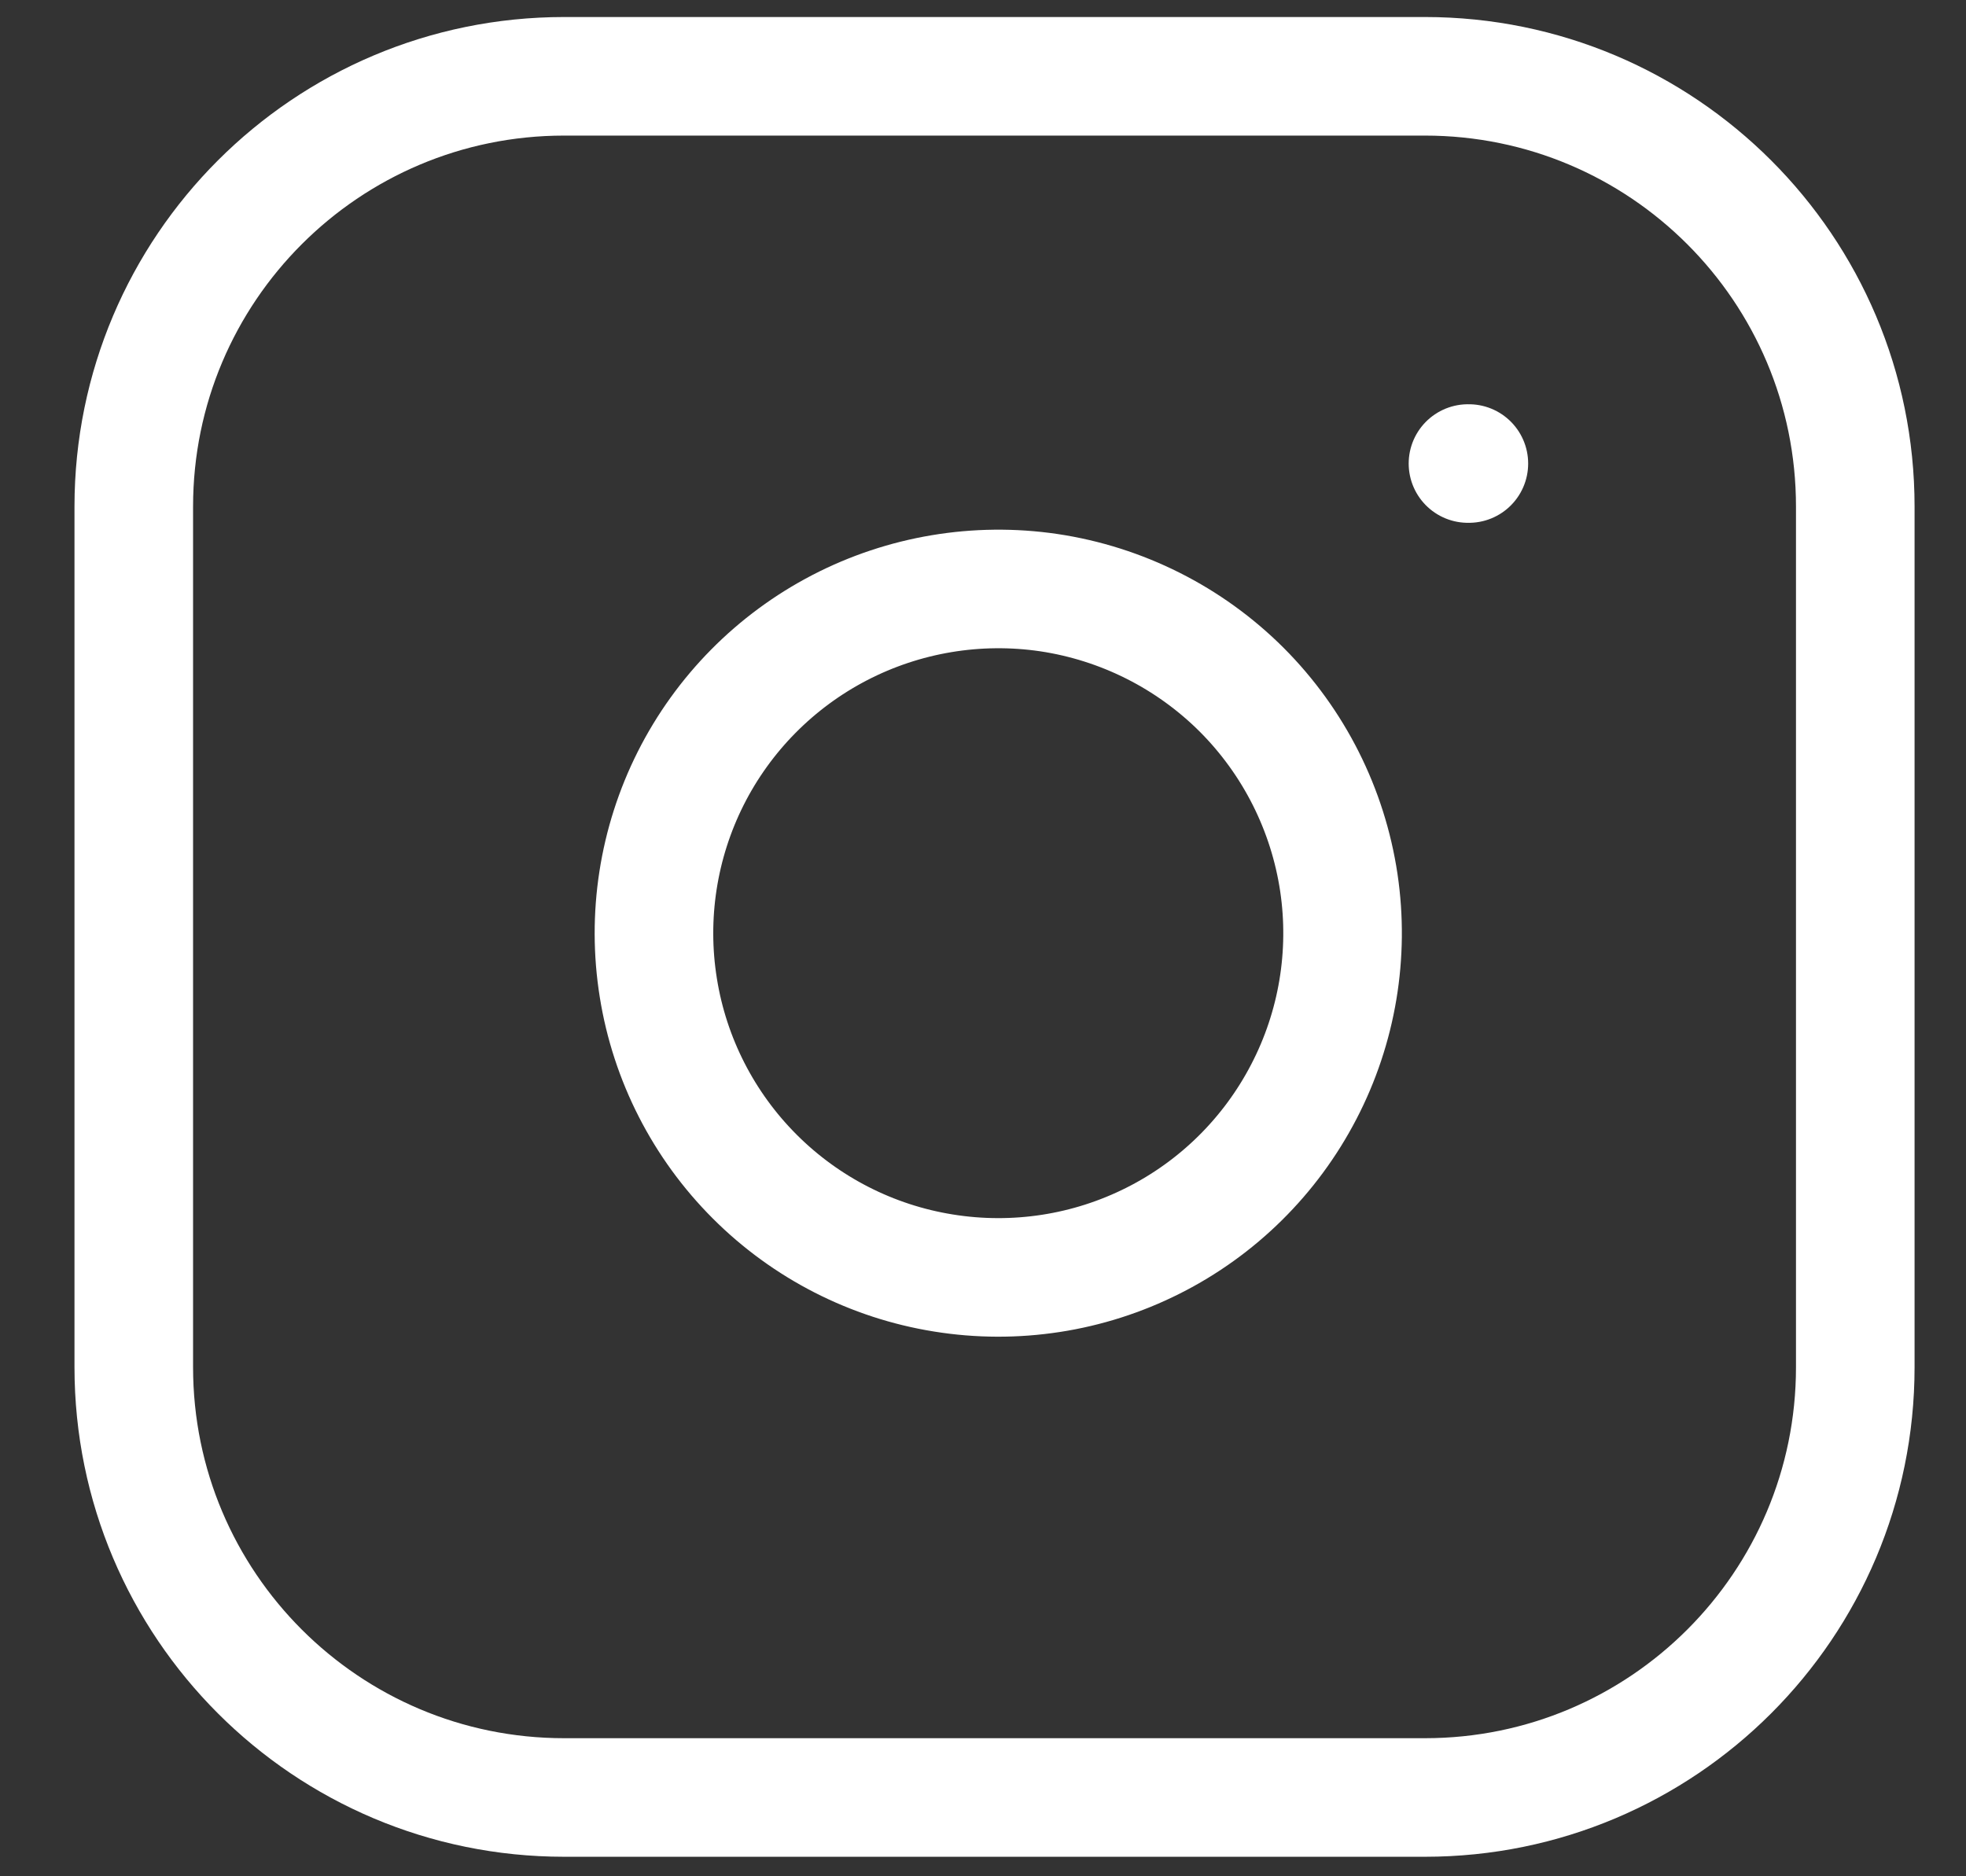 <svg width="22" height="21" viewBox="0 0 22 21" fill="none" xmlns="http://www.w3.org/2000/svg">
<rect x="0" y="0" width="22" height="21" fill="#333333" stroke="none"/>
<path d="M15.945 0.854H6.313C3.653 0.854 1.497 3.01 1.497 5.67V15.302C1.497 17.962 3.653 20.118 6.313 20.118H15.945C18.605 20.118 20.761 17.962 20.761 15.302V5.67C20.761 3.01 18.605 0.854 15.945 0.854Z" stroke="white" stroke-width="1.327" stroke-linecap="round" stroke-linejoin="round"/>
<path d="M14.982 9.879C15.101 10.681 14.964 11.5 14.59 12.219C14.217 12.938 13.627 13.522 12.903 13.886C12.179 14.251 11.358 14.377 10.558 14.248C9.758 14.12 9.019 13.742 8.446 13.169C7.873 12.596 7.495 11.857 7.367 11.057C7.238 10.257 7.365 9.436 7.729 8.712C8.093 7.989 8.677 7.398 9.396 7.025C10.115 6.652 10.934 6.515 11.736 6.633C12.553 6.755 13.31 7.136 13.895 7.72C14.479 8.305 14.86 9.062 14.982 9.879Z" stroke="white" stroke-width="1.327" stroke-linecap="round" stroke-linejoin="round"/>
<path d="M16.427 5.188H16.437" stroke="white" stroke-width="1.327" stroke-linecap="round" stroke-linejoin="round"/>
</svg>
